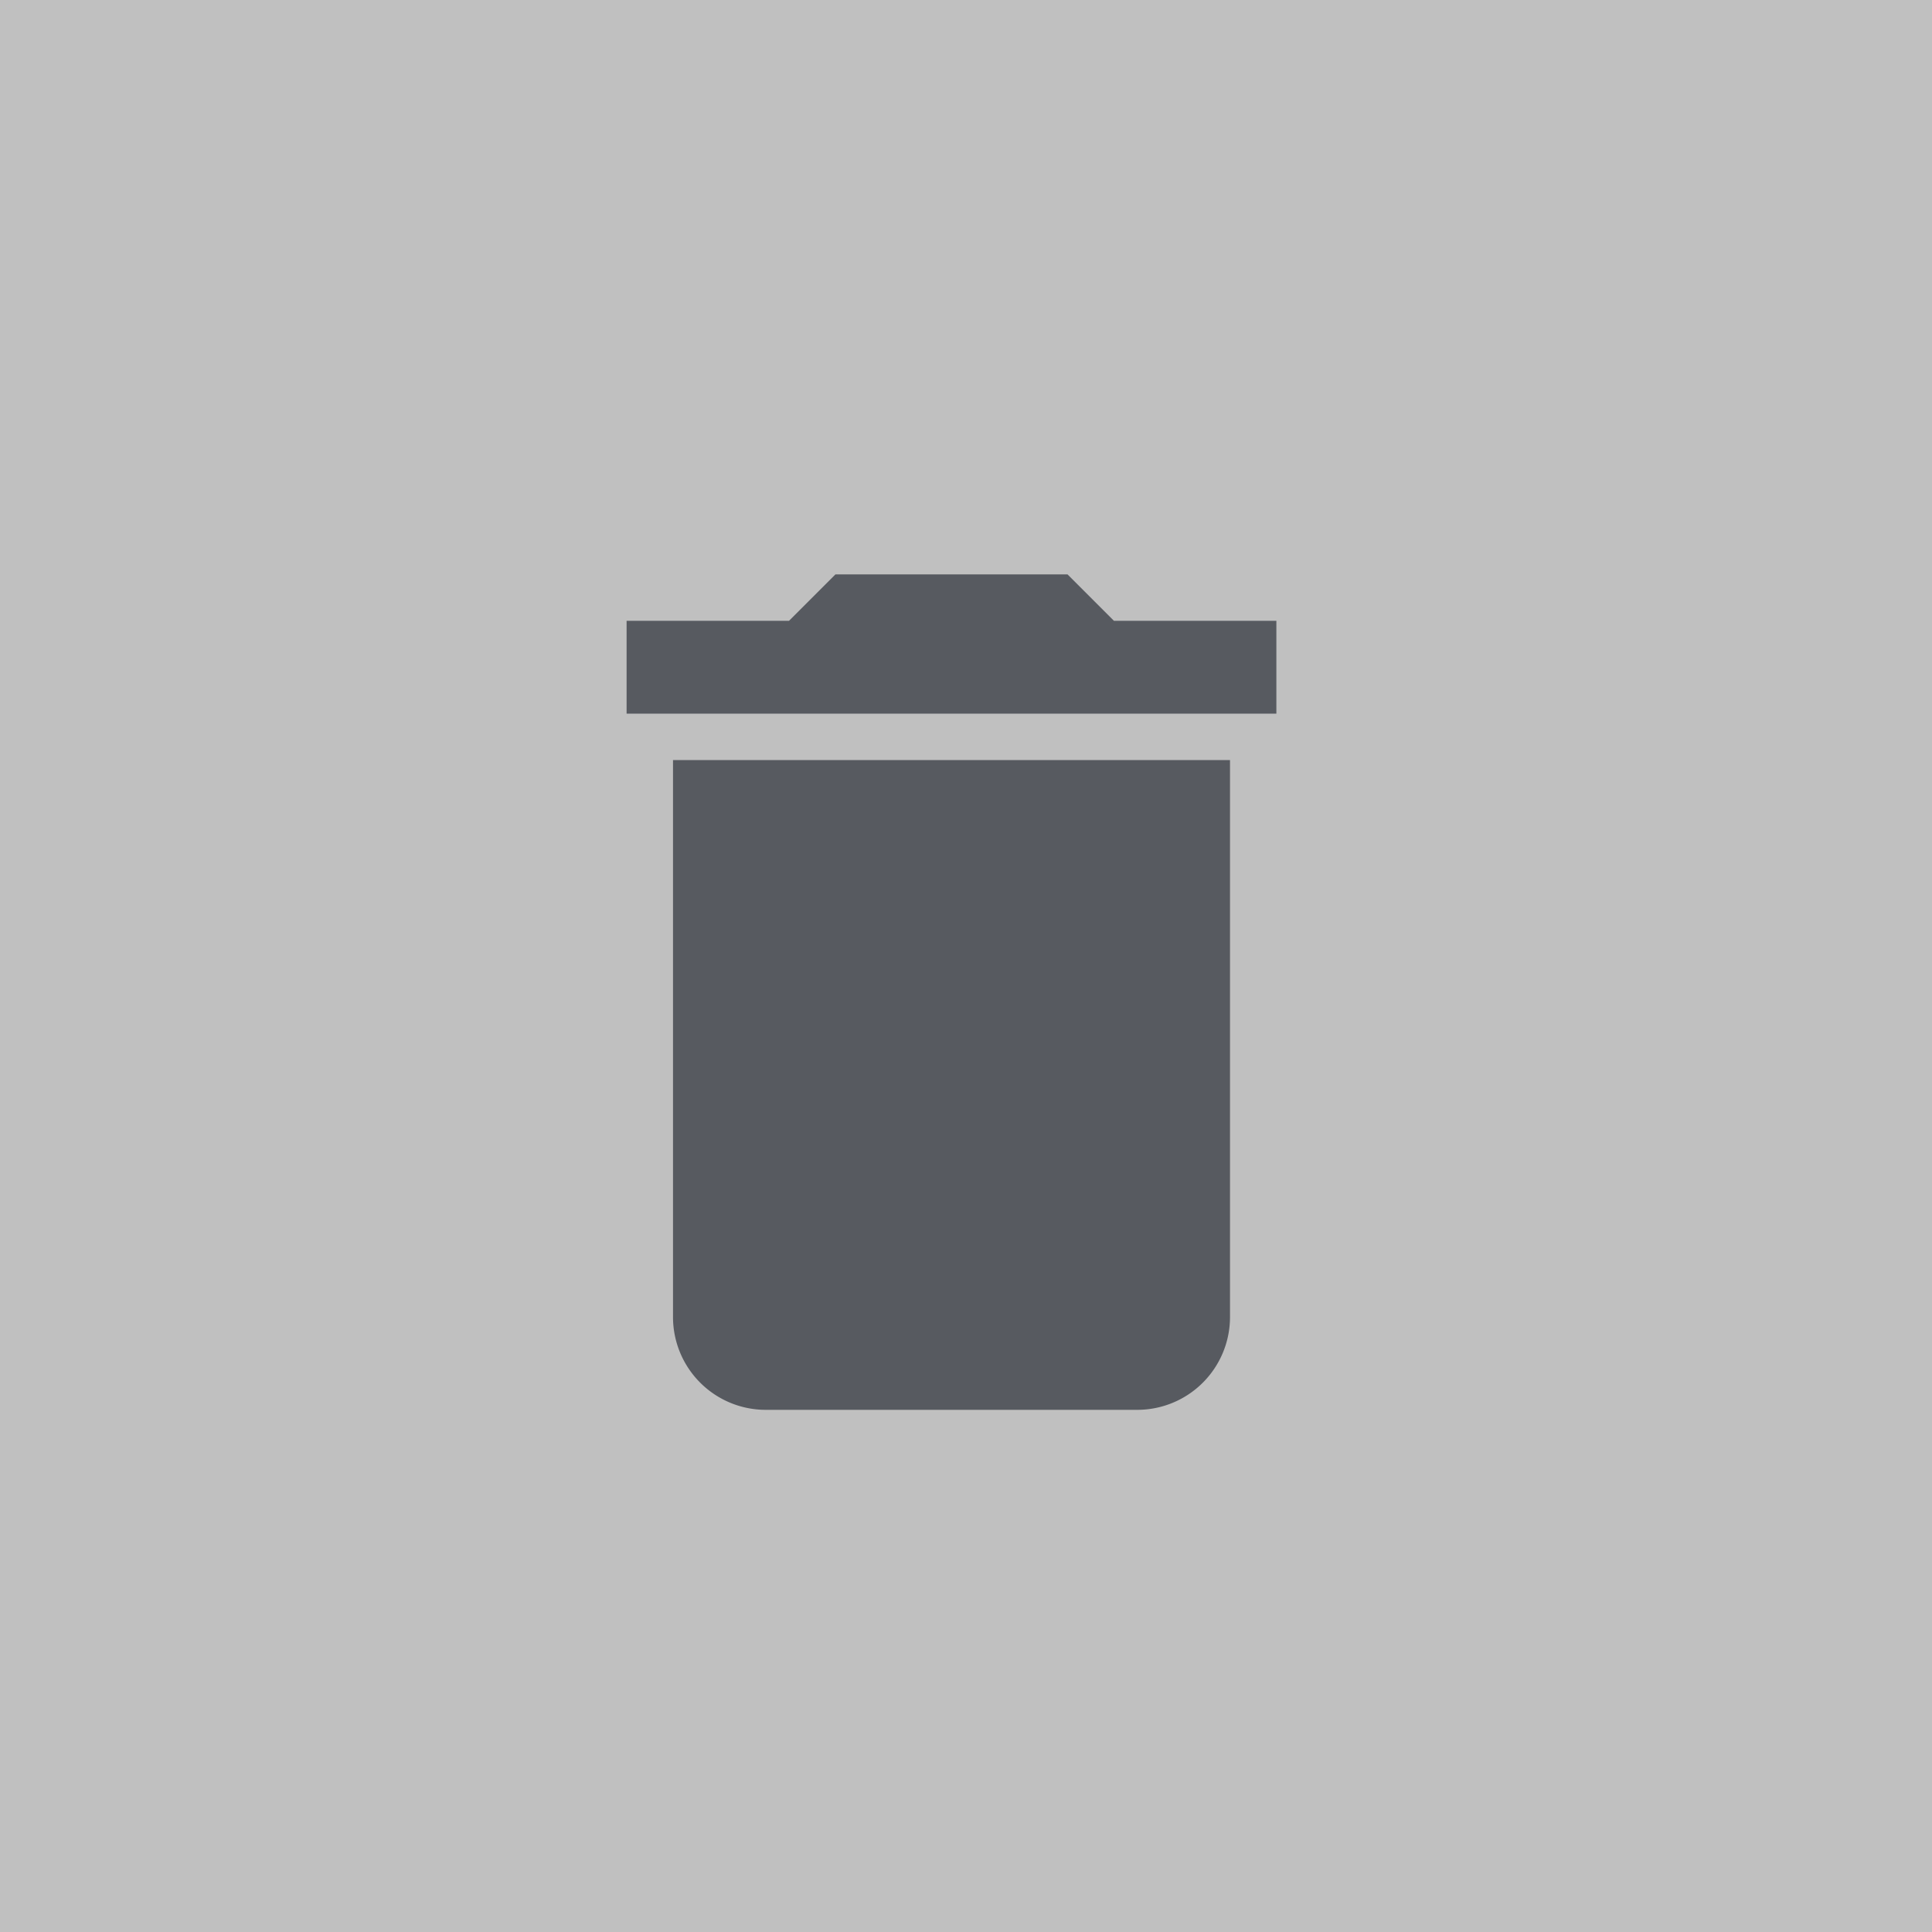 <svg xmlns="http://www.w3.org/2000/svg" width="37" height="37" viewBox="0 0 37 37">
    <rect x="0" y="0" width="37" height="37" fill="#808080" stroke="none"/>
    <g opacity="0.5">
        <path fill="#fff" d="M0 0H37V37H0z" transform="translate(-1464 -812) translate(1464 812)"/>
        <path fill="#2d333f" d="M10.889 20.222A1.777 1.777 0 0 0 12.667 22h7.111a1.777 1.777 0 0 0 1.778-1.778V9.556H10.889zM22.444 6.889h-3.111L18.444 6H14l-.889.889H10v1.778h12.444z" transform="translate(-1464 -812) translate(1466 817)"/>
    </g>
</svg>
